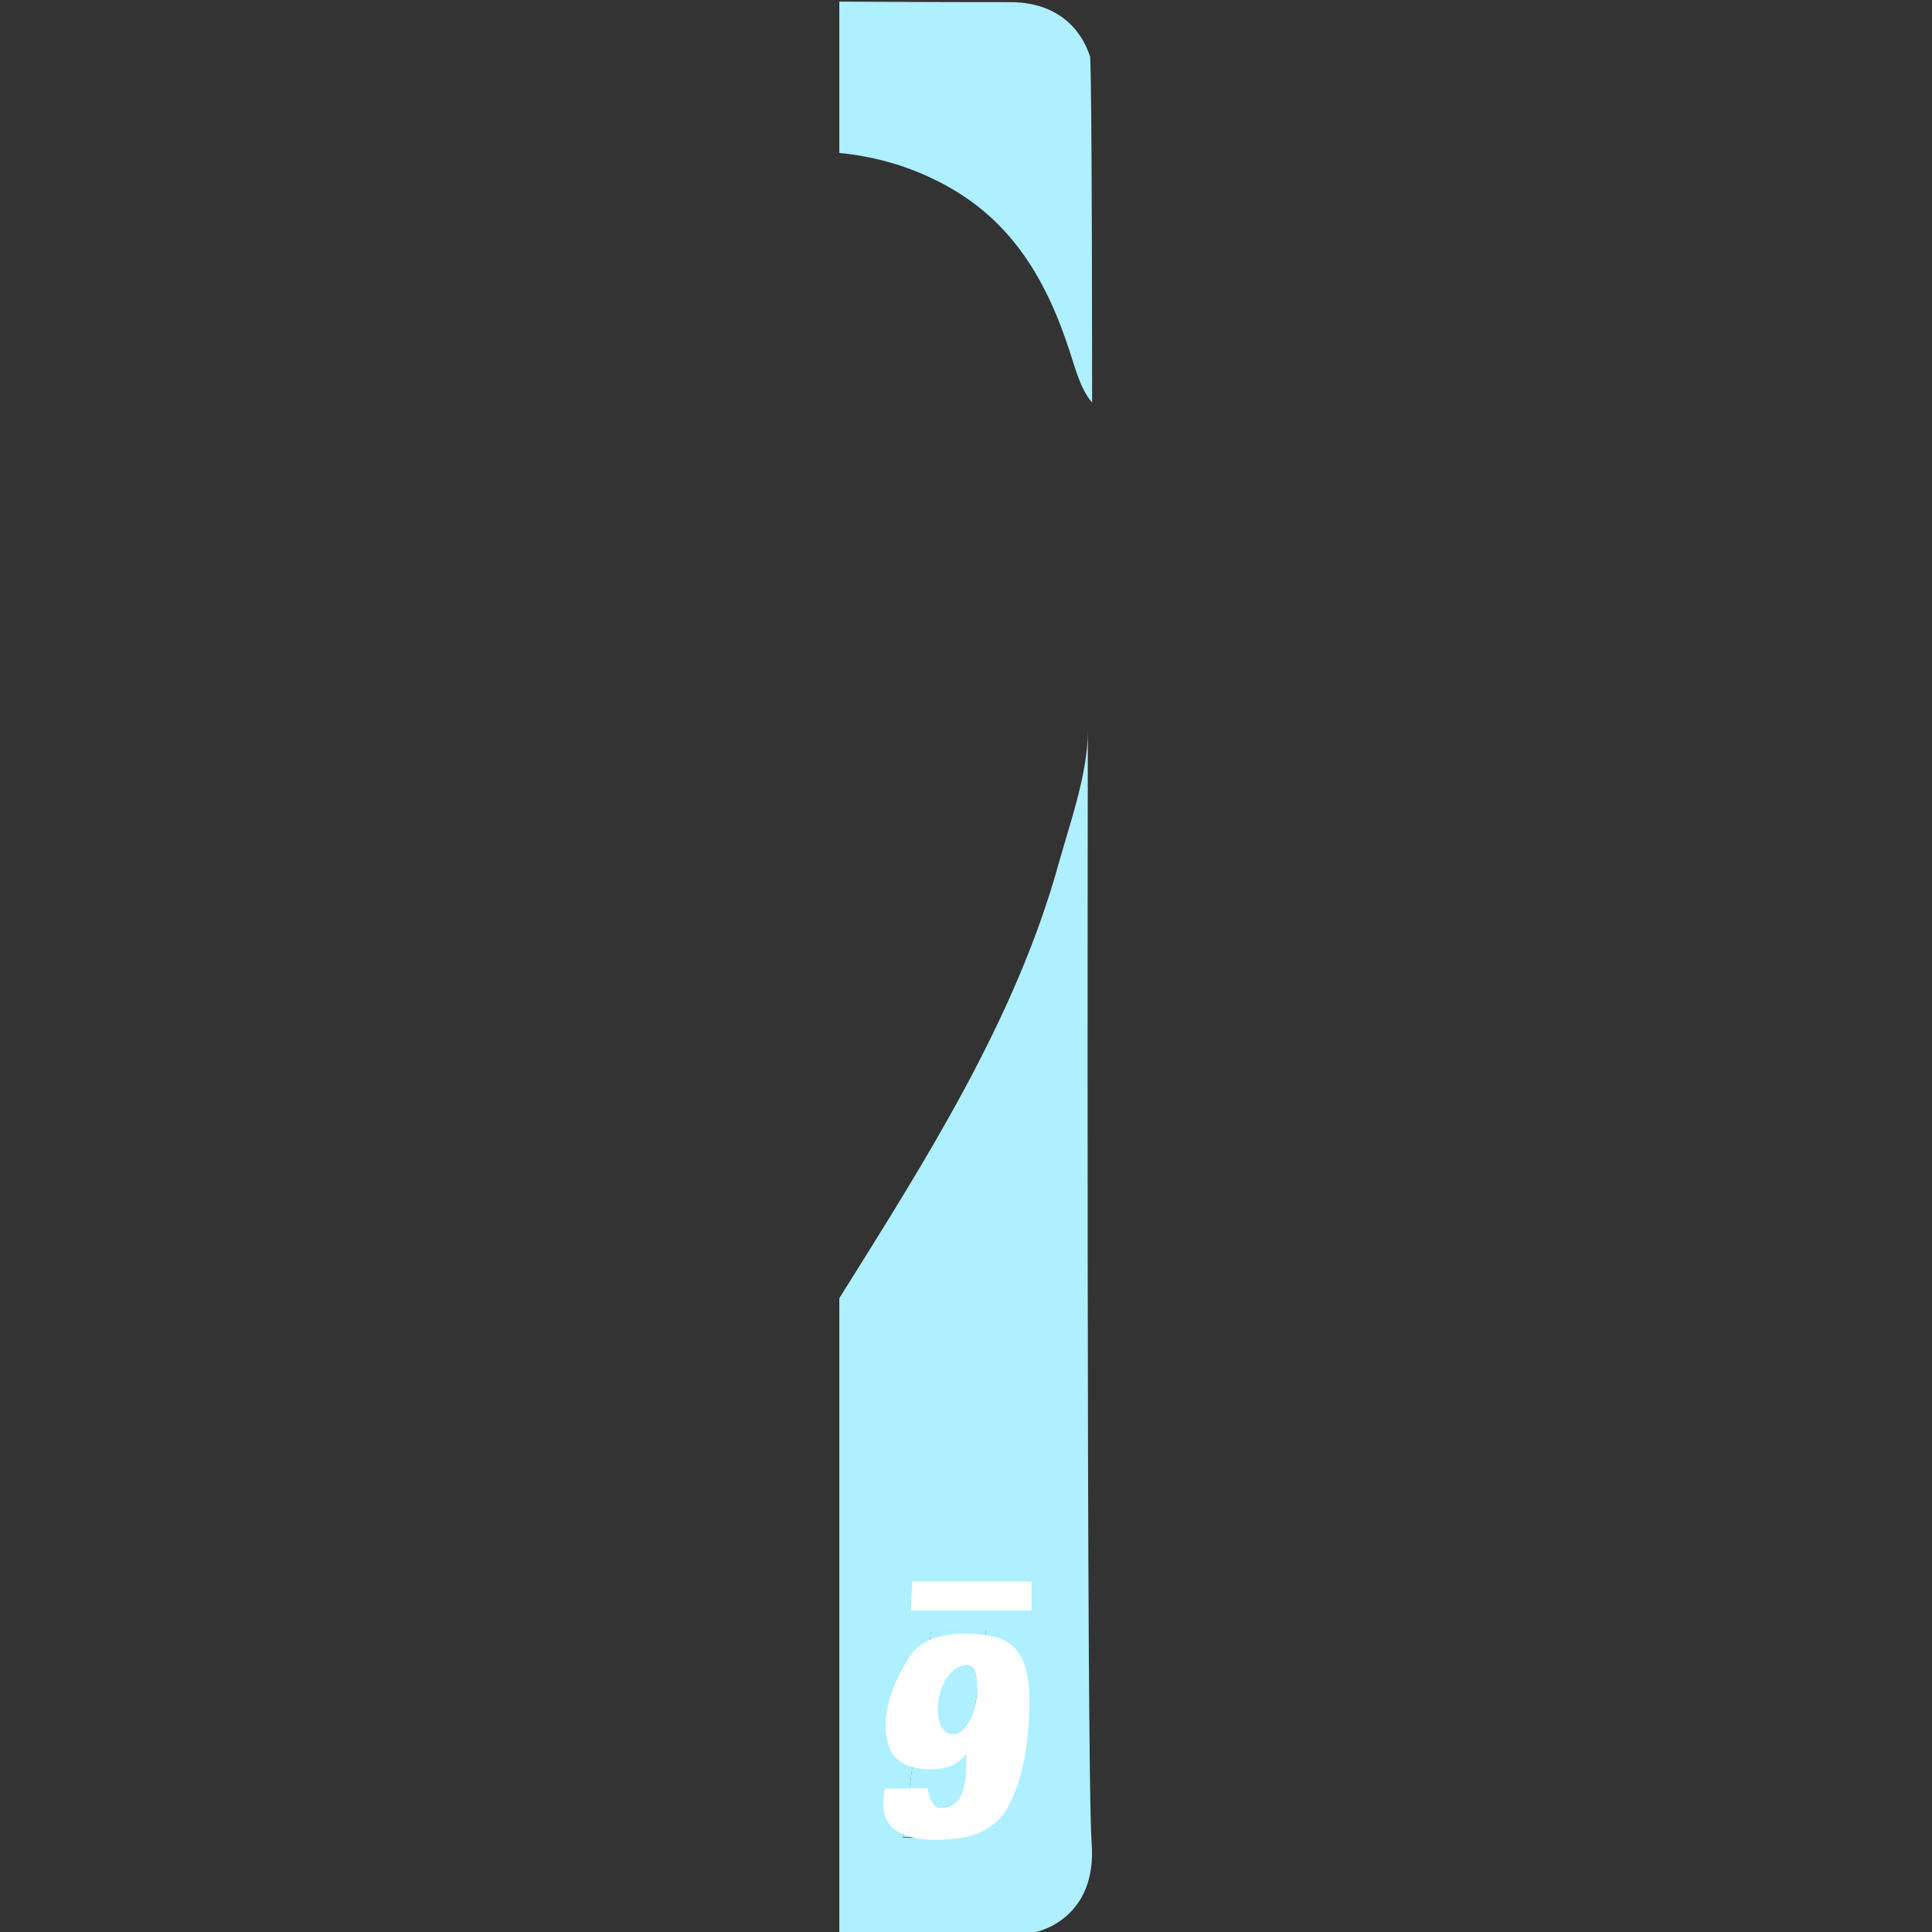 <?xml version="1.0" encoding="utf-8"?>
<!-- Generator: Adobe Illustrator 22.1.0, SVG Export Plug-In . SVG Version: 6.00 Build 0)  -->
<svg version="1.1" id="Layer_1" xmlns="http://www.w3.org/2000/svg" xmlns:xlink="http://www.w3.org/1999/xlink" x="0px" y="0px"
	 viewBox="0 0 360 360" style="enable-background:new 0 0 360 360;" xml:space="preserve">
<rect x="0" y="0" width="360" height="360" fill="#333333" stroke="none"/>
<style type="text/css">
	.st0{fill:#AEF0FF;}
	.st1{fill:#FFFFFF;}
</style>
<g>
	<path class="st0" d="M174,33.4c13.8,6.6,20.7,17.9,25.3,32c1,3,2,7.1,4.2,9.6c0,0,0-63.4-0.4-64.5c-0.4-1.1-3-10.1-14.9-10.1
		c-2.8,0-14.9,0-31.8-0.1v28.2C162.5,29.1,168.5,30.7,174,33.4z"/>
	<path class="st0" d="M202.7,136.2c0,7.9-3.3,17.1-5.4,24.6c-8.1,29.3-24.9,55.5-40.9,81.1V360c21.6,0,36.6,0,36.6,0
		s11.6-2.2,10.4-16.8C202.4,328.7,202.7,136.2,202.7,136.2z M187.2,336.4c-2.8-0.4-6.3,0.1-8.7,1.7c-0.7,0.5-1.2,1.2-1.6,2
		c-0.2,0.3-0.9,2.2-0.9,2.2l-7.8,0.1l5.3-38.4l10.2-0.1l-3.8,26.3l7.5-0.1C187.5,329.9,187.2,336.4,187.2,336.4z"/>
	<path class="st0" d="M183.7,303.8l-10.2,0.1l-5.3,38.4l7.8-0.1c0,0,0.8-1.9,0.9-2.2c0.4-0.8,0.8-1.4,1.6-2c2.4-1.7,5.9-2.1,8.7-1.7
		l0.3-6.4L180,330L183.7,303.8z"/>
	<polygon class="st1" points="169.7,300.1 192.2,300.1 192.2,294.7 170,294.7 	"/>
	<g>
		<path class="st1" d="M184.9,304.9c-4.6-0.9-12.2-1-15.2,3.5c-3.1,4.6-5.9,11.3-4.1,16.9c1.4,4.5,7.3,5,11.2,3.9
			c1.8-0.5,3.3-2.4,3.3-2.4c-0.1,3.7,0.3,10.1-4.8,10.1c-2.1,0-2.4-3.7-2.4-3.7l-8,0.1c-0.7,3.5-0.4,6.9,3.2,8.4
			c2.8,1.3,6.3,1.2,9.2,1c4.4-0.3,8.7-2.2,10.7-6.3c2.8-5.5,3.6-11.9,3.8-18C191.9,313,191.5,306.2,184.9,304.9z M180,321.7
			c-0.7,0.9-1.7,1.7-2.9,1.4c-0.9-0.2-1.4-0.8-1.8-1.5c-1.5-3.4,0.1-10.3,4.2-11.3c2.4-0.6,2.6,2.3,2.6,4.1
			C182.2,316.9,181.5,319.7,180,321.7z"/>
	</g>
</g>
</svg>
